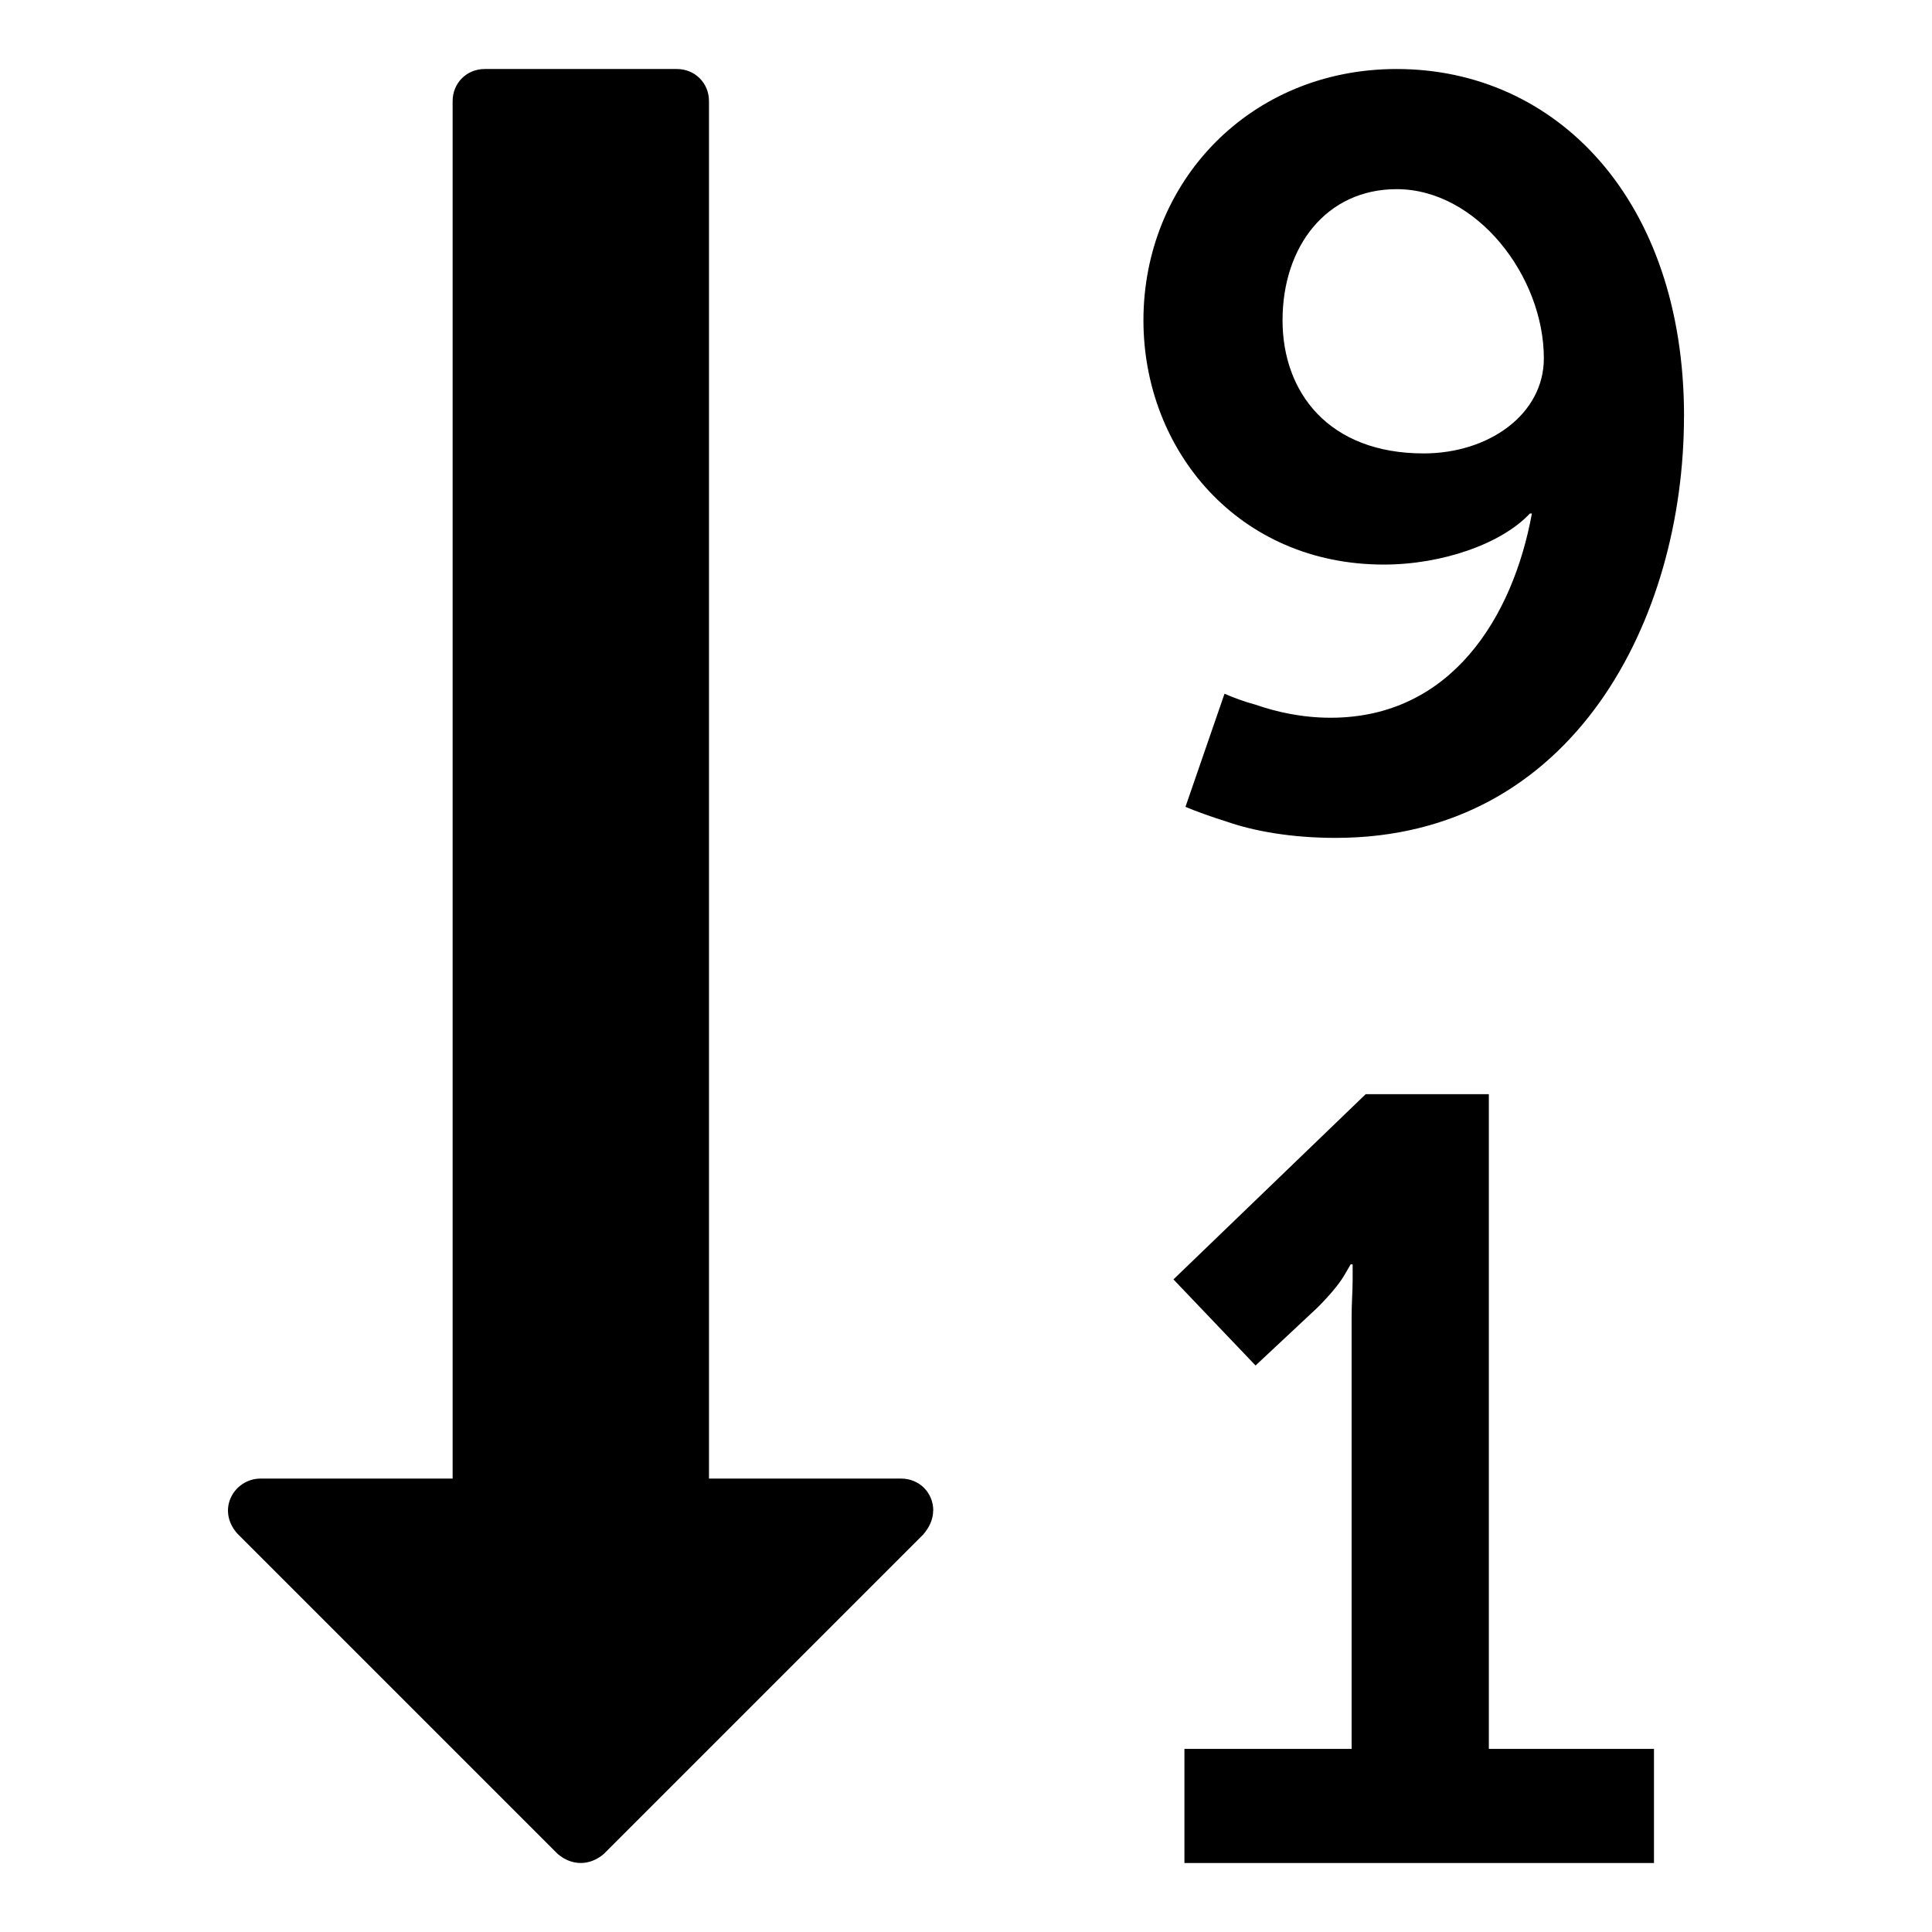 <?xml version="1.0" encoding="utf-8"?>
<!-- Generated by IcoMoon.io -->
<!DOCTYPE svg PUBLIC "-//W3C//DTD SVG 1.1//EN" "http://www.w3.org/Graphics/SVG/1.1/DTD/svg11.dtd">
<svg version="1.1" xmlns="http://www.w3.org/2000/svg" xmlns:xlink="http://www.w3.org/1999/xlink" width="32" height="32" viewBox="0 0 32 32">
<path d="M25.571 5.935c0-1.36-1.111-2.802-2.438-2.802-1.161 0-1.89 0.945-1.89 2.172 0 1.194 0.763 2.205 2.338 2.205 1.078 0 1.99-0.647 1.99-1.575zM15.456 25.020c0 0.149-0.066 0.282-0.166 0.398l-5.29 5.29c-0.116 0.099-0.249 0.149-0.381 0.149s-0.265-0.050-0.381-0.149l-5.306-5.306c-0.149-0.166-0.199-0.381-0.116-0.58s0.282-0.332 0.497-0.332h3.184v-22.816c0-0.298 0.232-0.531 0.531-0.531h3.184c0.298 0 0.531 0.232 0.531 0.531v22.816h3.184c0.298 0 0.531 0.232 0.531 0.531zM27.395 28.967v1.89h-7.777v-1.89h2.769v-7.163c0-0.216 0.017-0.431 0.017-0.597v-0.265h-0.033l-0.116 0.199c-0.083 0.133-0.216 0.298-0.431 0.514l-1.028 0.962-1.36-1.426 3.184-3.068h2.040v10.844h2.736zM27.892 6.897c0 3.349-1.824 6.981-5.77 6.981-0.746 0-1.36-0.116-1.791-0.265-0.265-0.083-0.497-0.166-0.696-0.249l0.647-1.874c0.149 0.066 0.332 0.133 0.514 0.182 0.332 0.116 0.763 0.216 1.244 0.216 1.99 0 3.018-1.658 3.333-3.383h-0.033c-0.464 0.497-1.443 0.846-2.421 0.846-2.404 0-3.98-1.89-3.98-4.046 0-2.288 1.758-4.162 4.195-4.162 2.636 0 4.759 2.156 4.759 5.754z"></path>
</svg>
